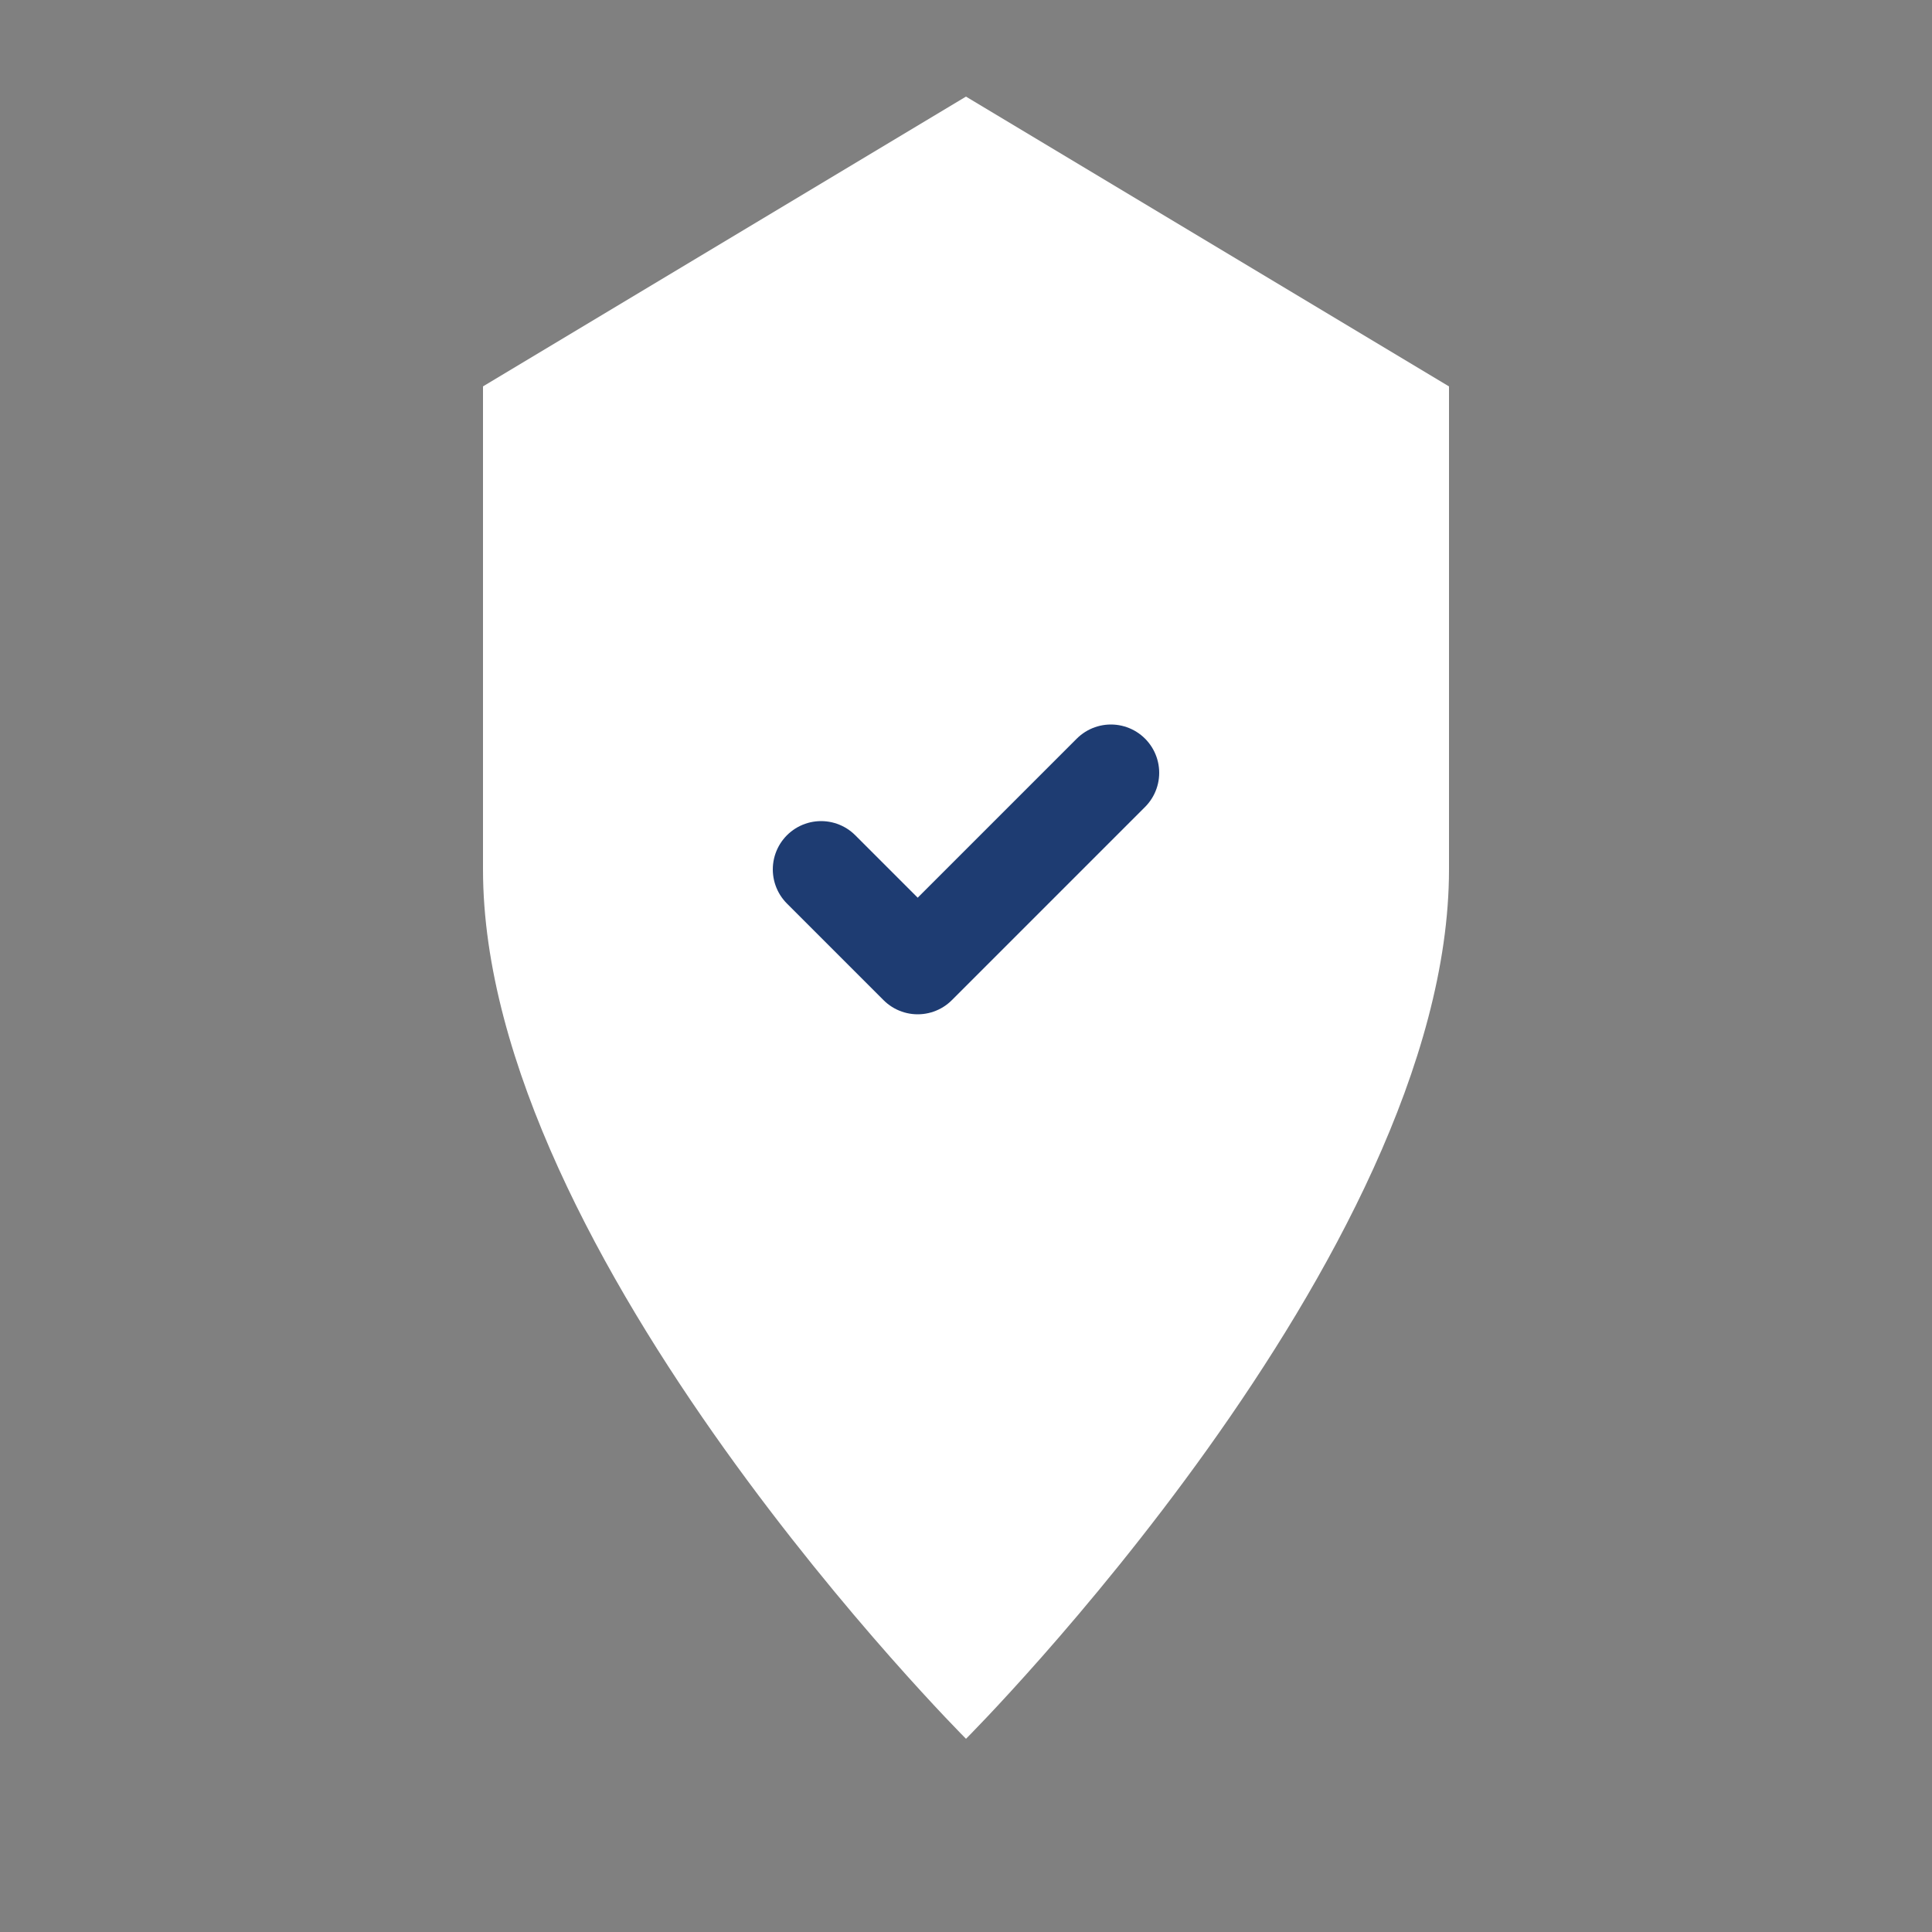 <svg width="40" height="40" viewBox="0 0 40 40" fill="none" xmlns="http://www.w3.org/2000/svg">
  <rect x="0" y="0" width="40" height="40" fill="#808080" stroke="none"/>
  <path d="M20 2L30 8V18C30 26 20 36 20 36C20 36 10 26 10 18V8L20 2Z" fill="white"/>
  <path d="M20 6L26 10V18C26 24 20 32 20 32C20 32 14 24 14 18V10L20 6Z" fill="rgba(255,255,255,0.8)"/>
  <path d="M17 18L19 20L23 16" stroke="rgba(30,60,114,1)" stroke-width="2" stroke-linecap="round" stroke-linejoin="round"/>
</svg>
